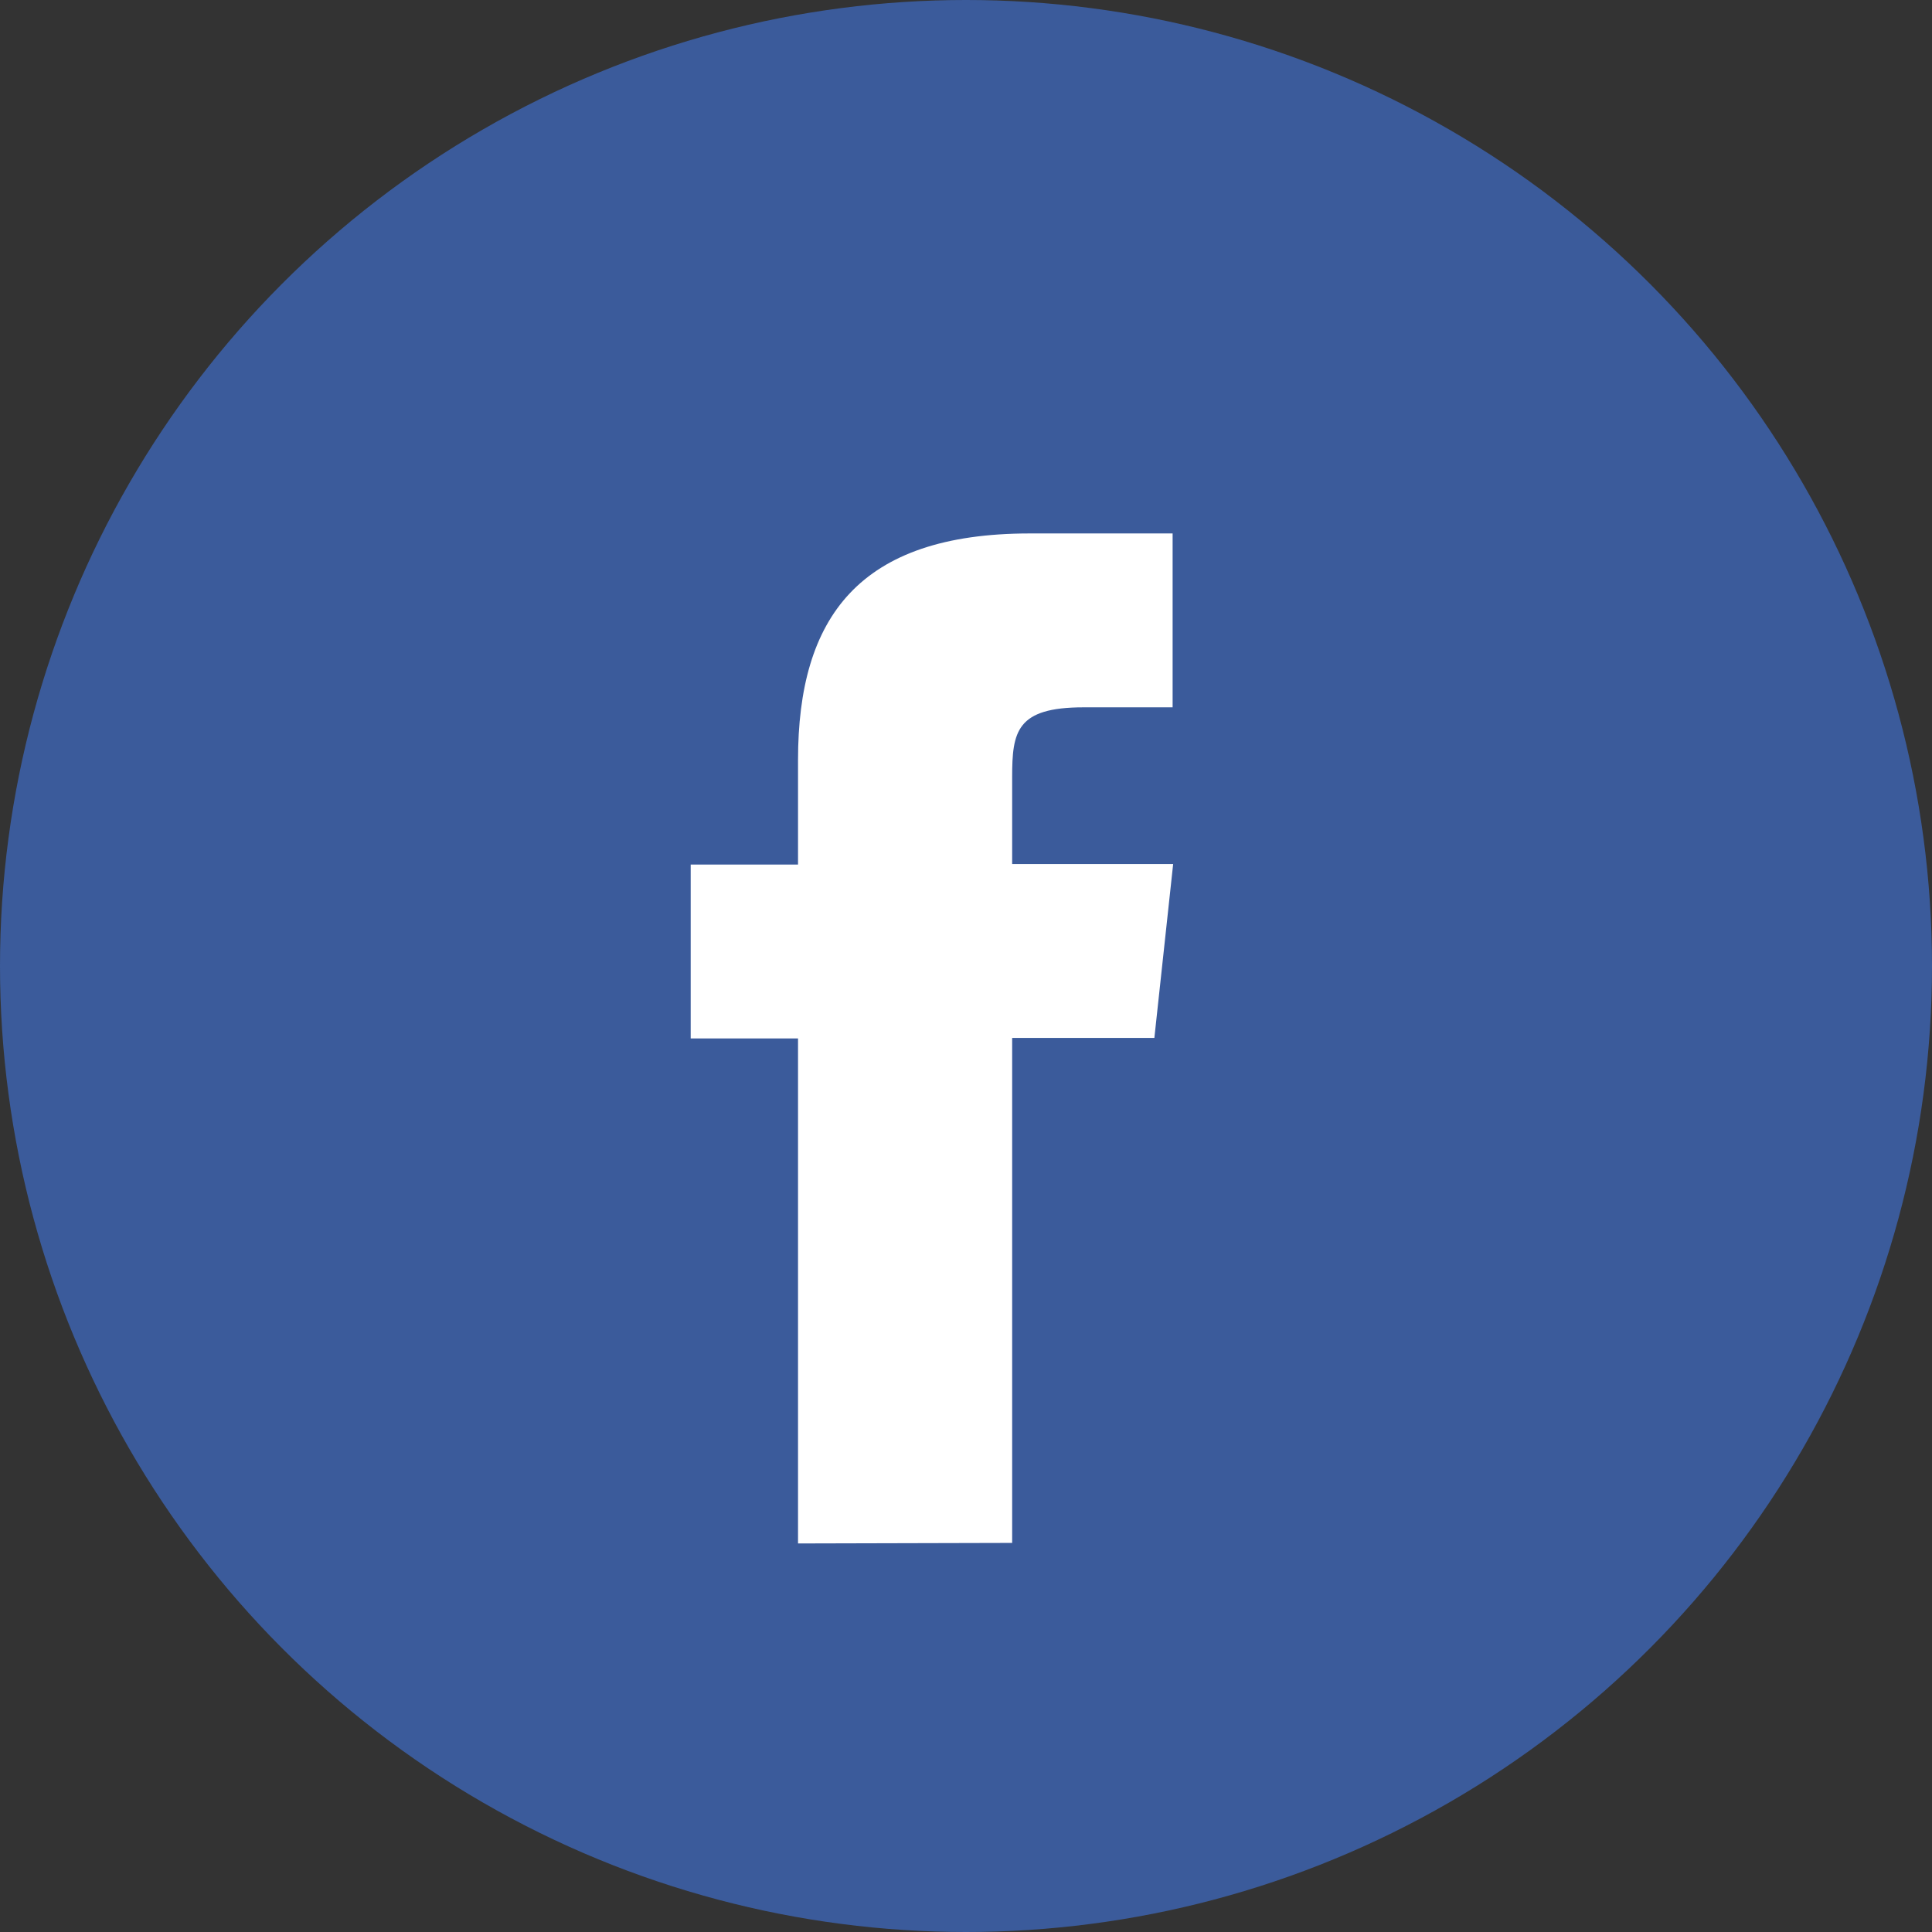 <svg xmlns='http://www.w3.org/2000/svg' viewBox='0 0 36 36'><rect x="0" y="0" width="36" height="36" fill="#333333" stroke="none"/><circle cx='18' cy='18' r='18' style='fill:#3b5b9b'/><path d='M14.87 28.76v-9.41h-2v-3.24h2v-1.95c0-2.65 1.13-4.22 4.32-4.22h2.66v3.24h-1.66c-1.25 0-1.33.45-1.33 1.3v1.62h3l-.35 3.24h-2.65v9.41Z' style='fill:#fff;fill-rule:evenodd'/></svg>